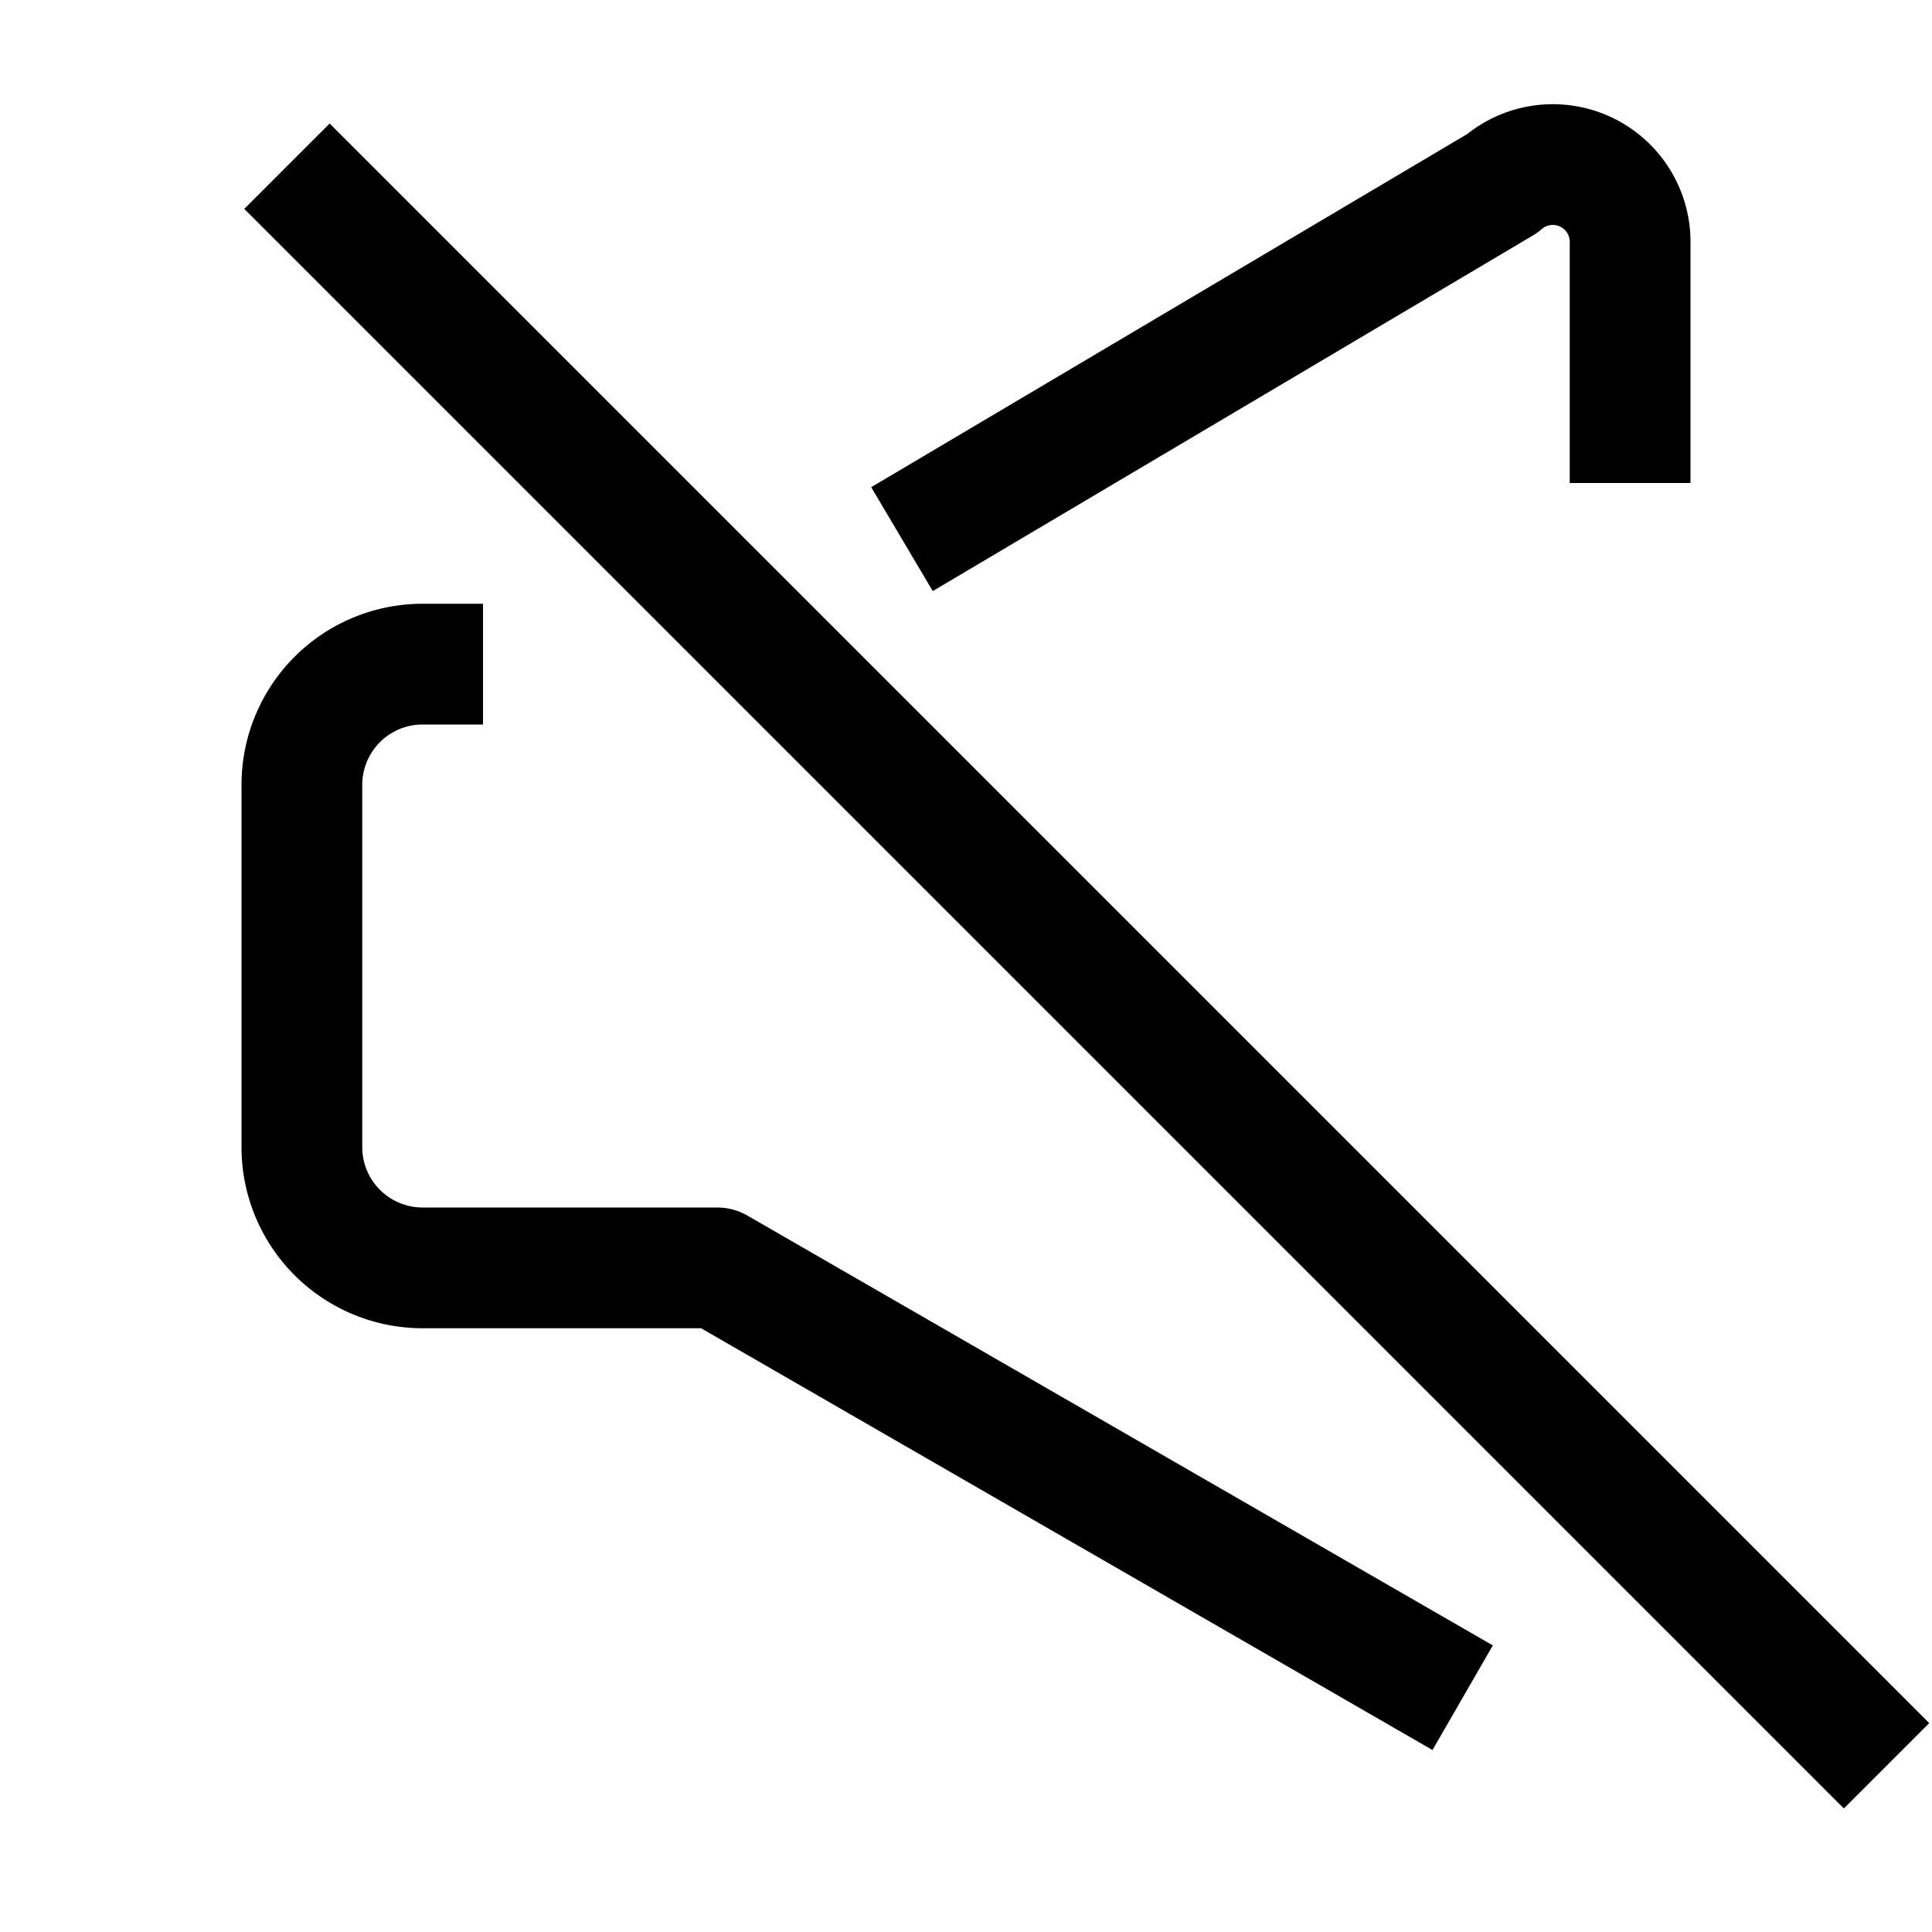 <svg id="Layer_1" data-name="Layer 1" xmlns="http://www.w3.org/2000/svg" viewBox="0 0 16 16"><title>unity-interface-16px-media-control-volume-muted</title><line x1="2.73" y1="1.73" x2="15.27" y2="14.27" style="fill:none;stroke:currentColor;stroke-linecap:square;stroke-linejoin:round"/><path d="M13.5,3.5V2a.64.64,0,0,0-1.06-.48L7.9,4.21" style="fill:none;stroke:currentColor;stroke-linecap:square;stroke-linejoin:round"/><path d="M11.68,13.81,5.94,10.5H3.5a1,1,0,0,1-1-1v-3a1,1,0,0,1,1-1" style="fill:none;stroke:currentColor;stroke-linecap:square;stroke-linejoin:round"/></svg>